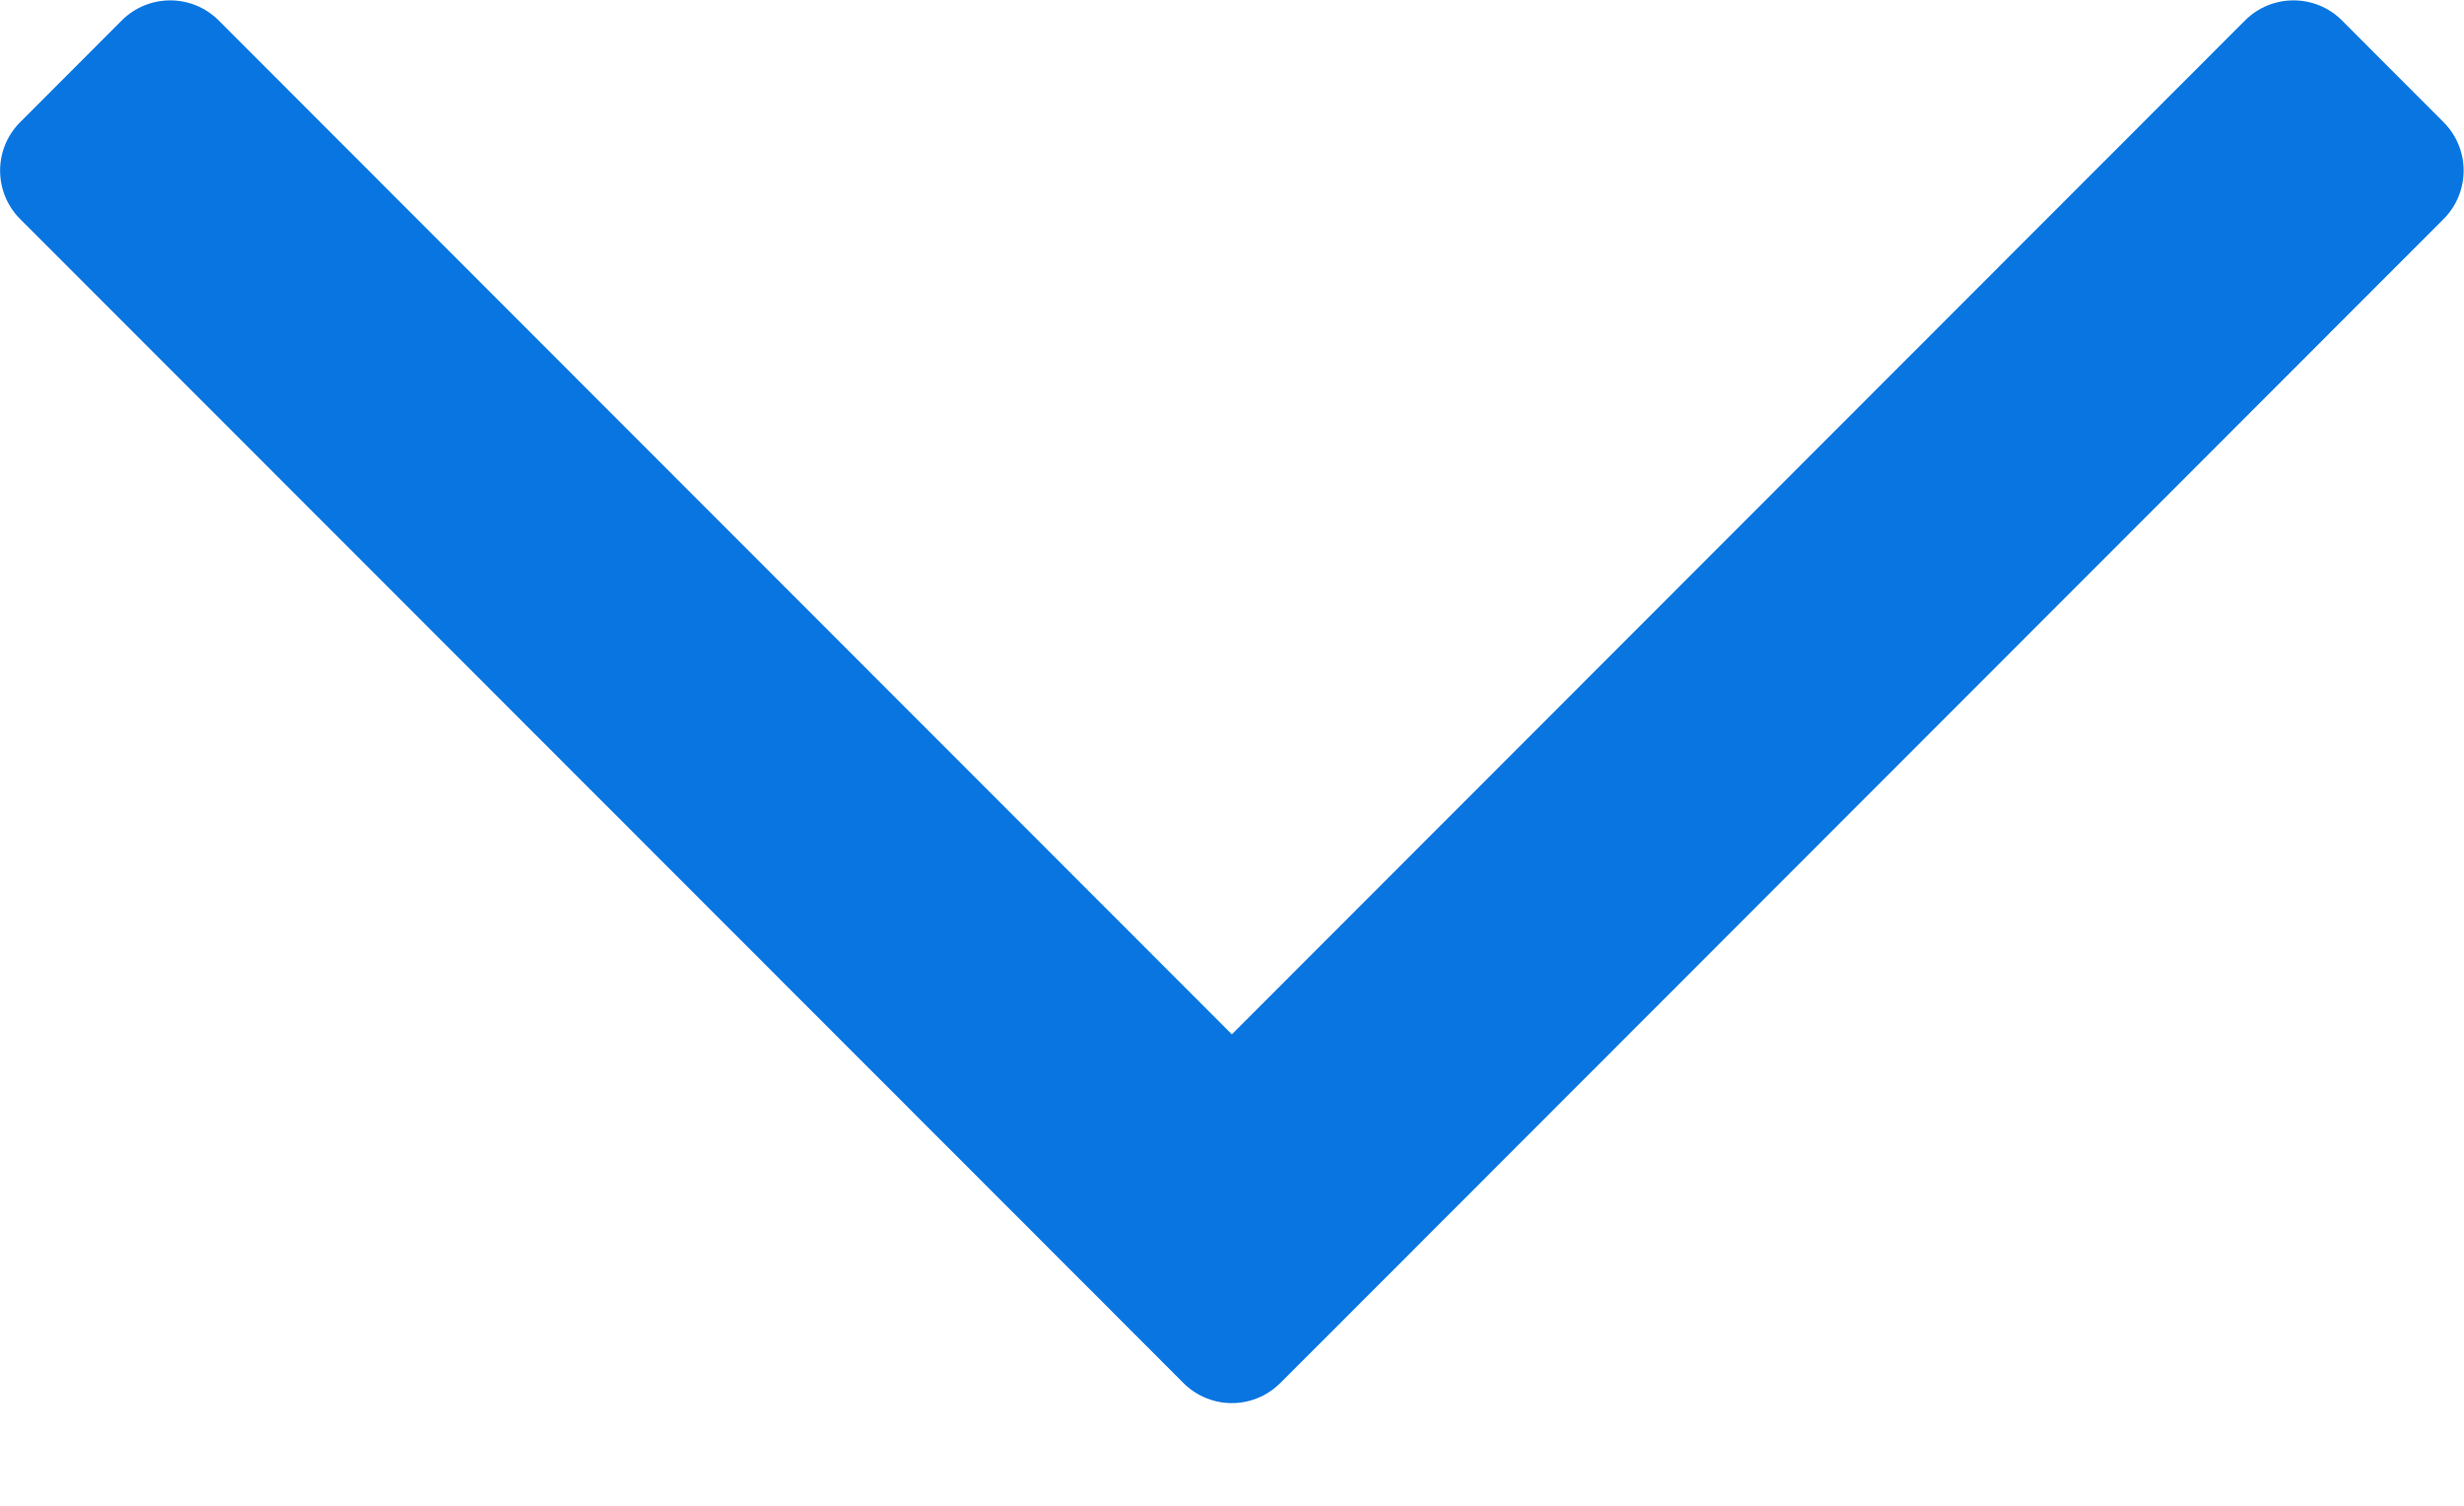 <svg width="18" height="11" viewBox="0 0 18 11" fill="none" xmlns="http://www.w3.org/2000/svg">
<path d="M10.096 9.36C10.096 9.36 10.096 9.36 10.096 9.36L9.353 10.103C9.206 10.25 8.991 10.287 8.811 10.213C8.751 10.189 8.694 10.152 8.645 10.103L7.903 9.36C7.902 9.36 7.903 9.36 7.903 9.36L0.147 1.6C-0.048 1.404 -0.048 1.088 0.147 0.893L0.89 0.149C1.085 -0.046 1.402 -0.046 1.597 0.149L8.999 7.556L16.401 0.149C16.596 -0.046 16.913 -0.046 17.108 0.149L17.851 0.893C18.046 1.088 18.046 1.404 17.851 1.6L10.096 9.36Z" fill="#0875E1"/>
</svg>

